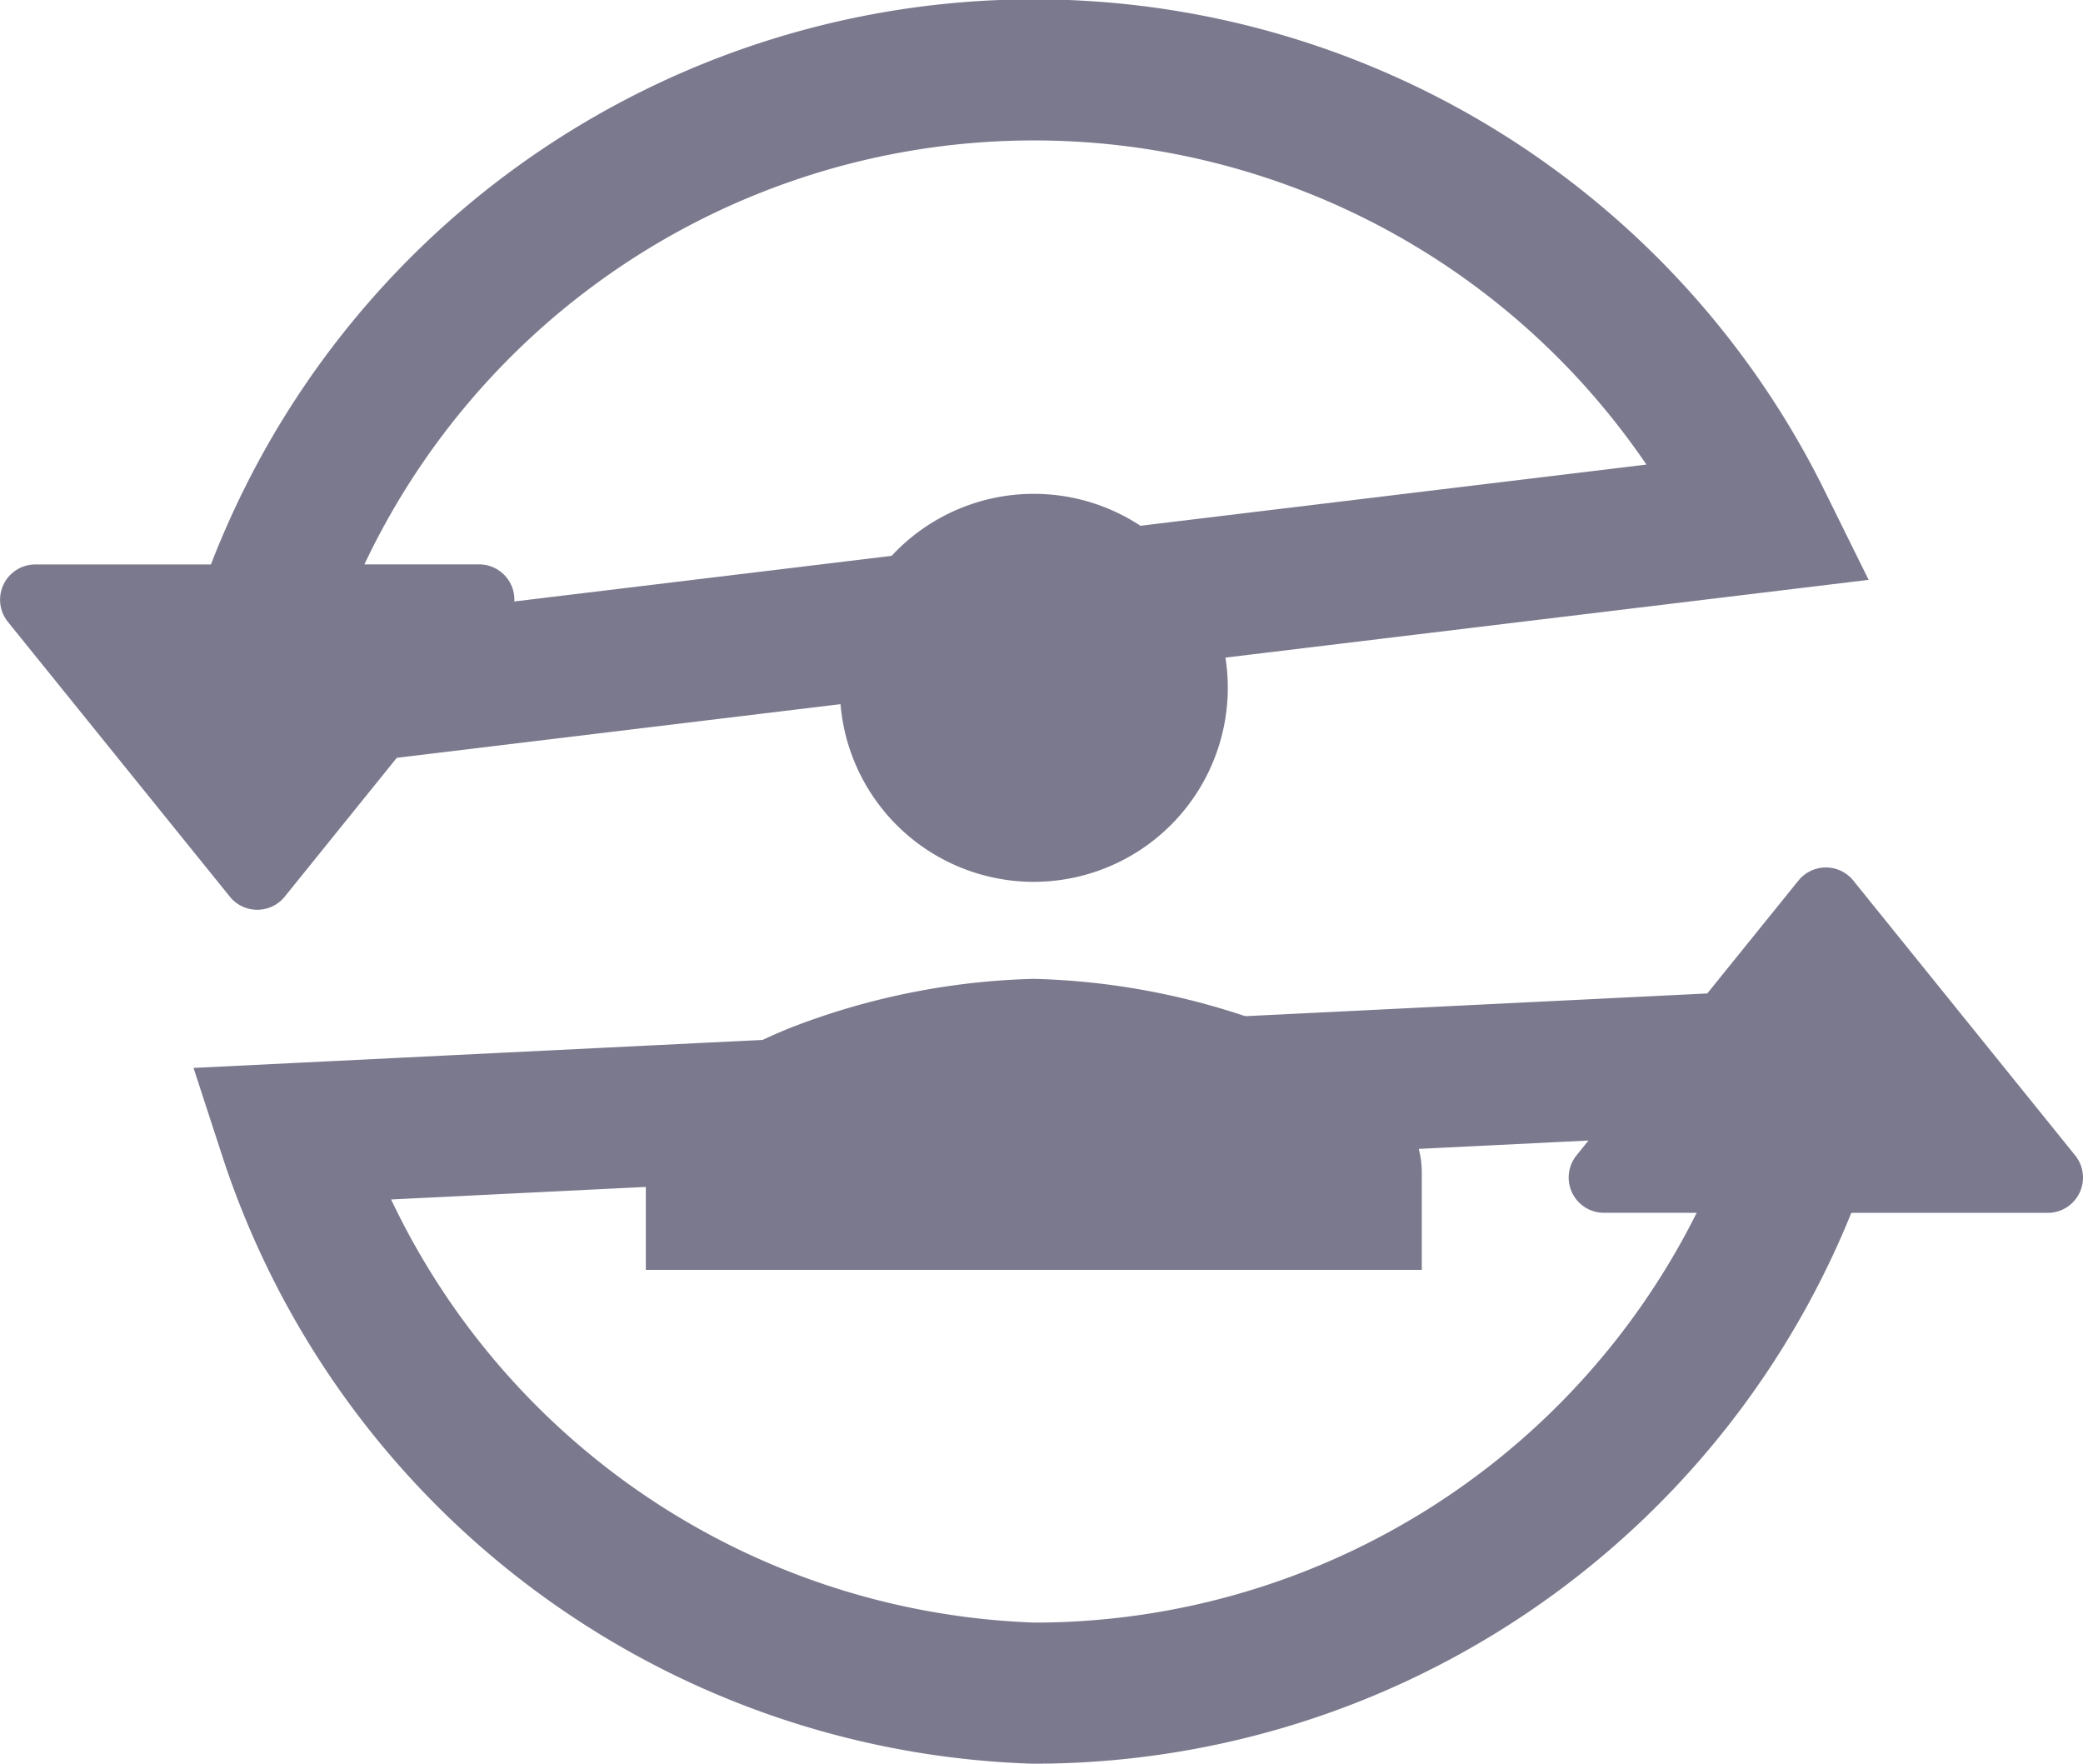 <svg xmlns="http://www.w3.org/2000/svg" width="29.528" height="25" viewBox="0 0 29.528 25">
  <g id="Group_16" data-name="Group 16" transform="translate(-1.545 -4)">
    <g id="Group_15" data-name="Group 15" transform="translate(1 5)">
      <path id="Shape" d="M11.227,23A11.5,11.5,21,0,1,.672,15.072L22.455,14a11.5,11.5,1,0,1-11.228,9ZM0,9H0A11.386,11.386,0,0,1,.739,6.778a11.5,11.5,0,0,1,20.8-.382L0,9Z" transform="translate(3.973)" fill="none" stroke="#7b798e" stroke-linecap="round" stroke-linejoin="none" stroke-miterlimit="10" stroke-width="2"/>
      <path id="Shape-2" data-name="Shape" d="M11,11H0V9.625C0,8.6,1.121,7.941,2.062,7.564A10.211,10.211,0,0,1,5.5,6.875a10.211,10.211,0,0,1,3.438.689C9.879,7.941,11,8.6,11,9.625V11ZM5.5,5.5A2.75,2.75,0,1,1,8.25,2.75,2.753,2.753,0,0,1,5.5,5.5Z" transform="translate(9.7 6)" fill="#7b798e"/>
      <path id="Path_2" data-name="Path 2" d="M7.337,5.192a.5.5,0,0,0,.389-.814L4.581.482a.5.5,0,0,0-.778,0L.657,4.377a.5.5,0,0,0,.389.814Z" transform="translate(22.236 11)" fill="#7b798e"/>
      <path id="Path_2-2" data-name="Path 2" d="M7.337-5.192a.5.5,0,0,1,.389.814L4.581-.482a.5.5,0,0,1-.778,0L.657-4.377a.5.5,0,0,1,.389-.814Z" transform="translate(0 12.192)" fill="#7b798e"/>
    </g>
  </g>
</svg>
